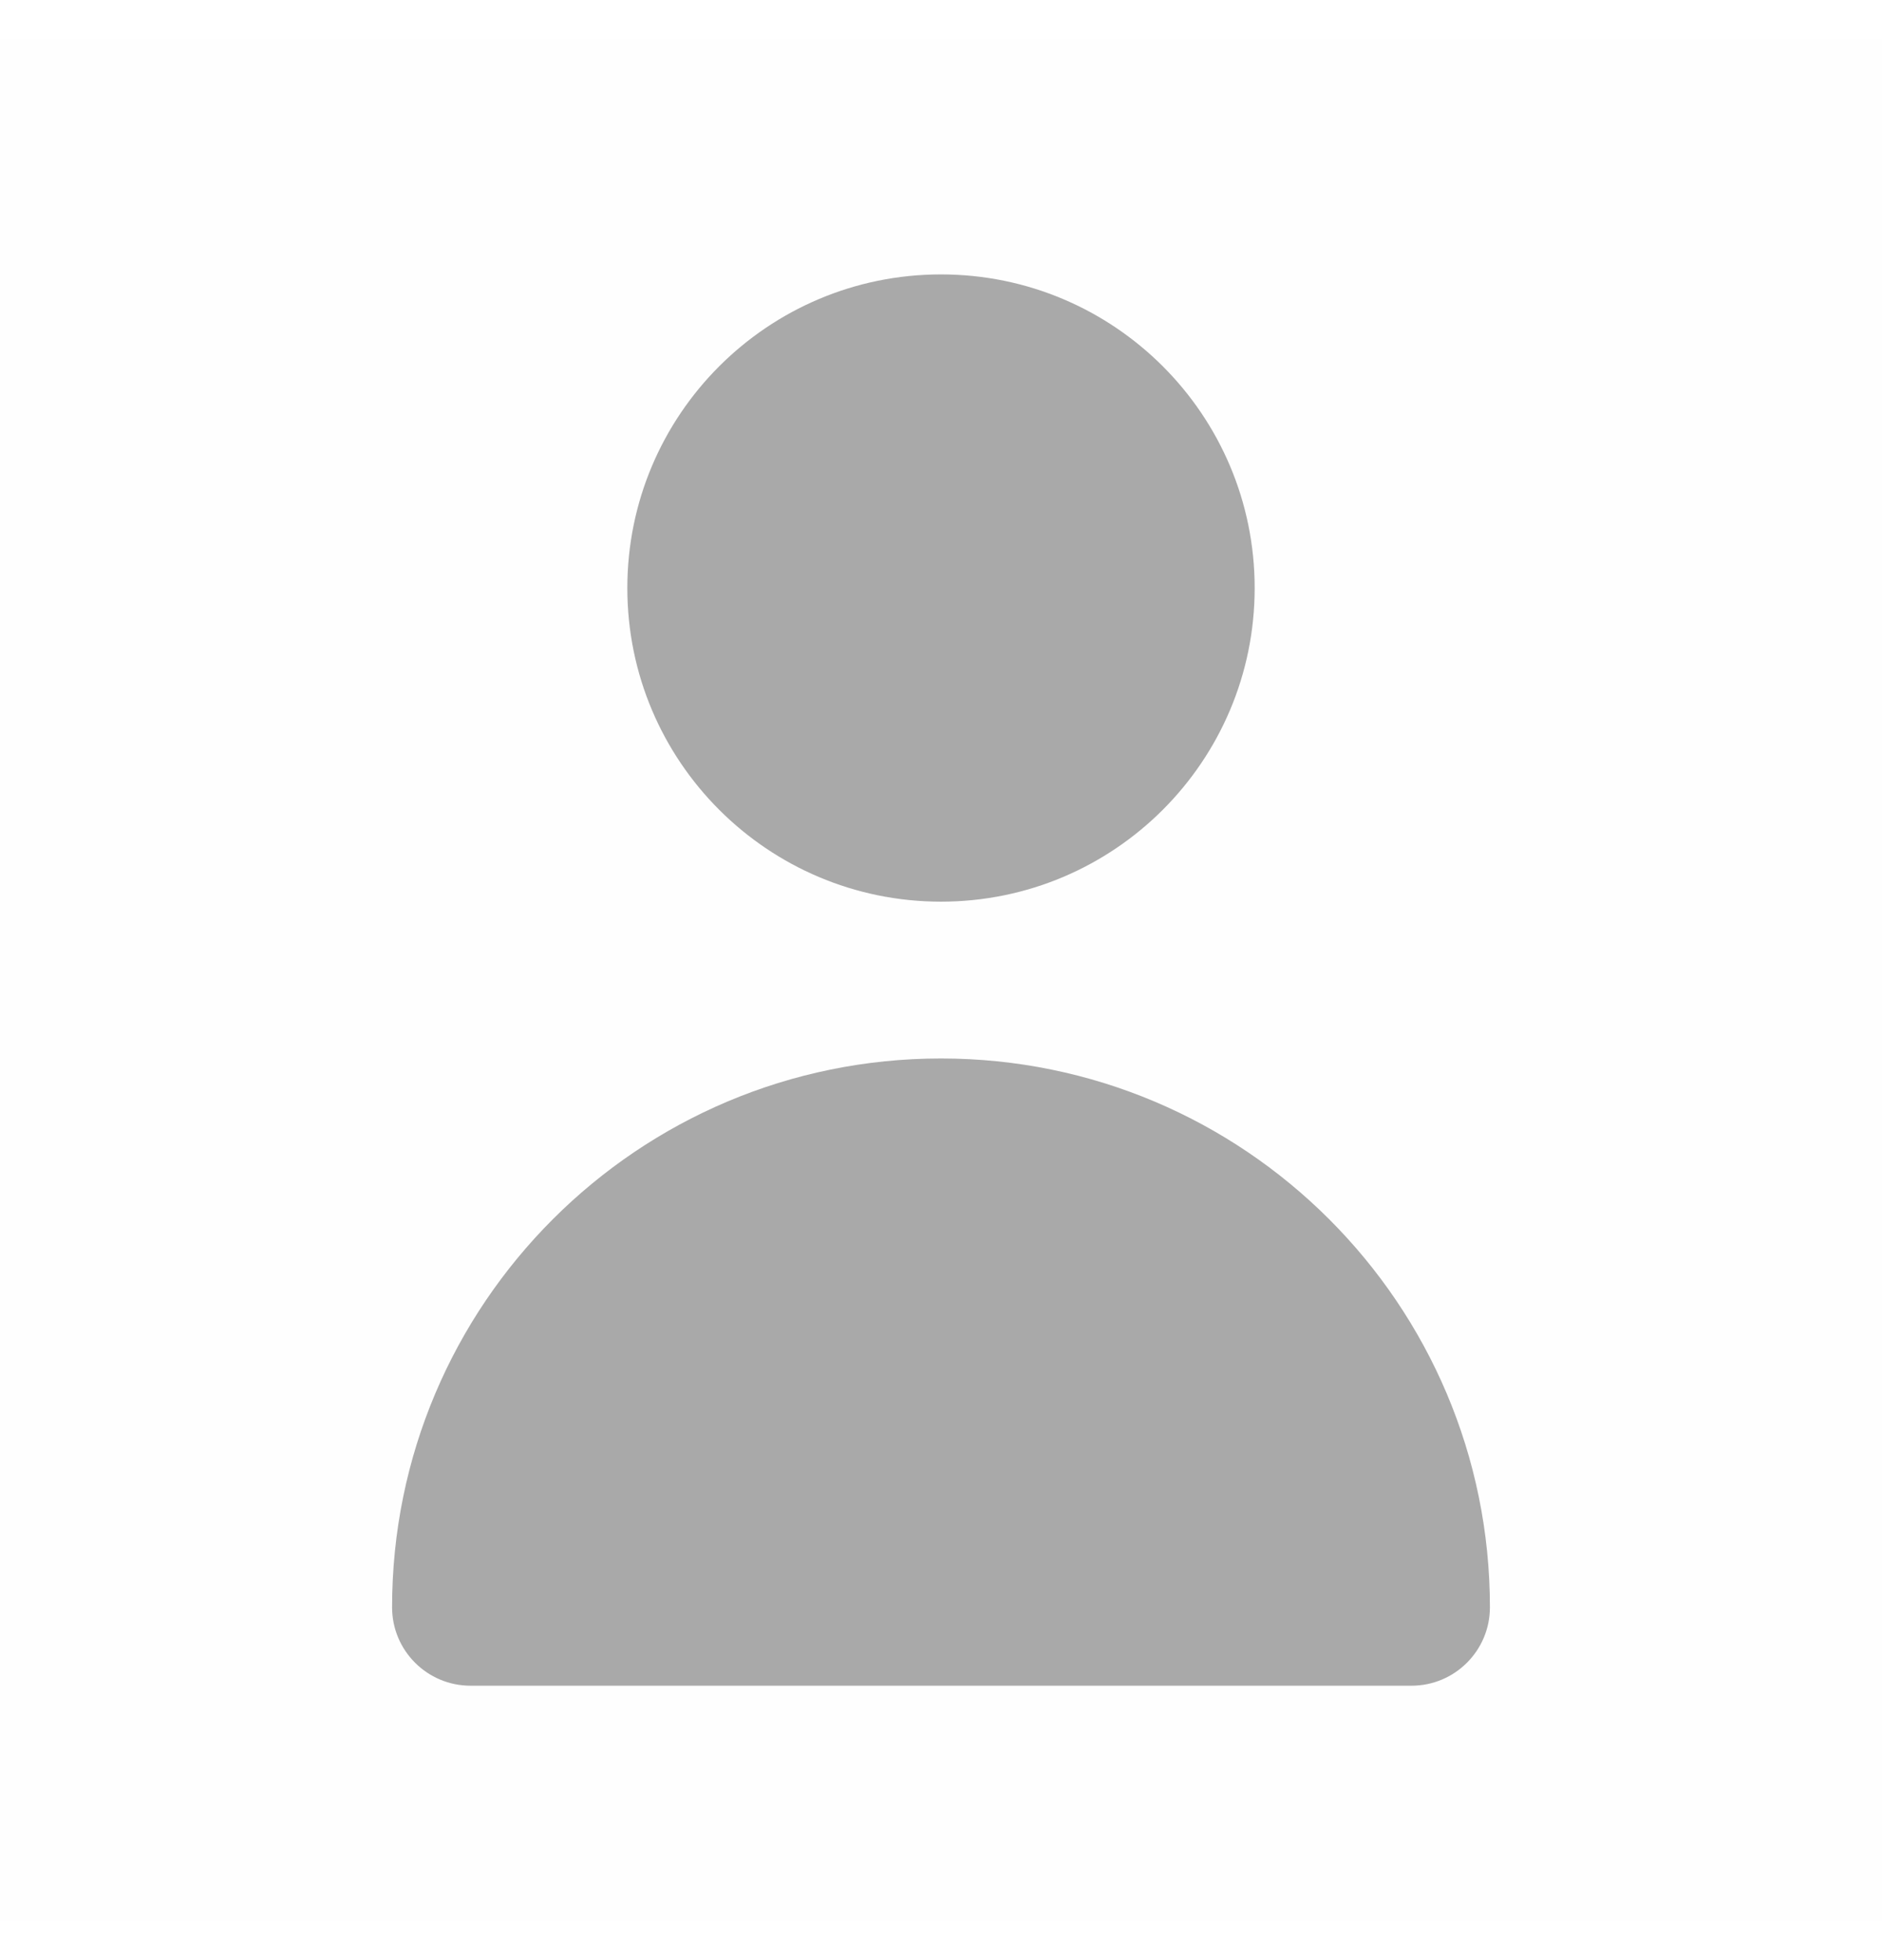 <svg width="24" height="25" viewBox="0 0 24 25" fill="none" xmlns="http://www.w3.org/2000/svg">
<rect opacity="0.01" y="0.5" width="24" height="24" fill="#A9A9A9"/>
<path d="M12 11.5C14.209 11.5 16 9.709 16 7.5C16 5.291 14.209 3.5 12 3.5C9.791 3.5 8 5.291 8 7.5C8 9.709 9.791 11.5 12 11.5Z" fill="#A9A9A9"/>
<path d="M18 21.5C18.552 21.5 19 21.052 19 20.5C19 16.634 15.866 13.5 12 13.5C8.134 13.5 5 16.634 5 20.5C5 21.052 5.448 21.5 6 21.5H18Z" fill="#A9A9A9"/>
</svg>
